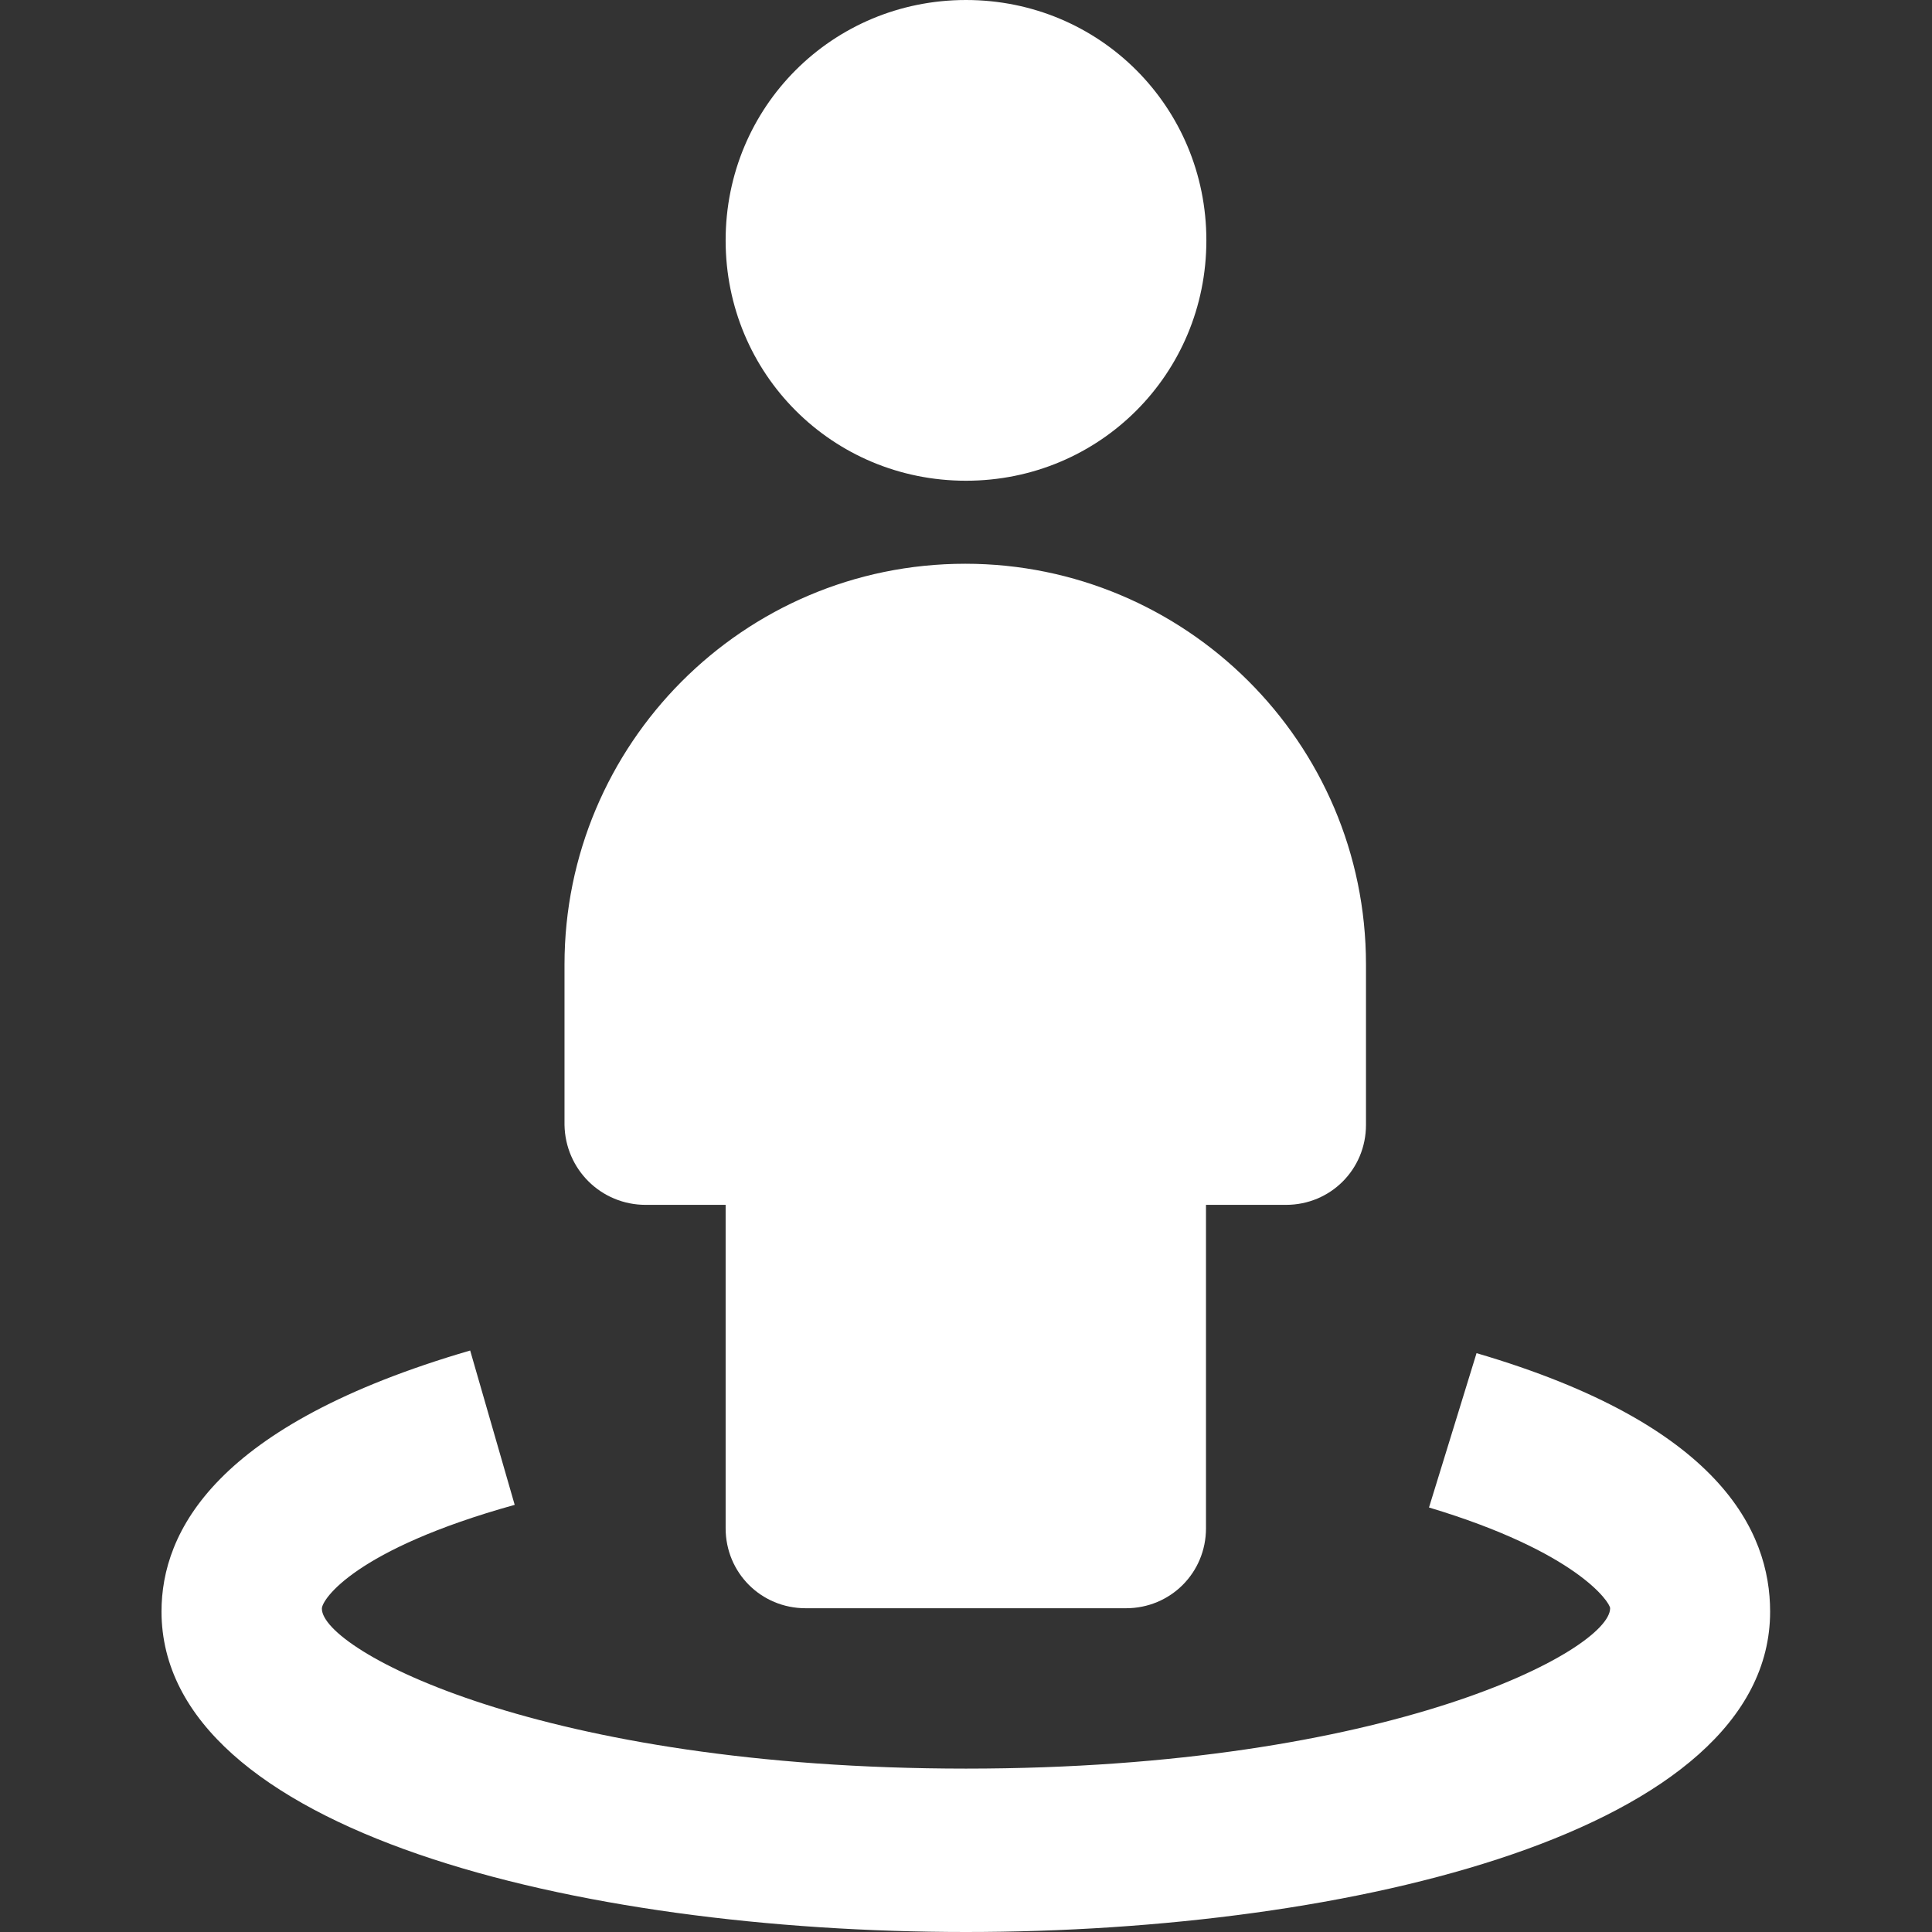 <?xml version="1.0" encoding="utf-8"?>
<!-- Generator: Adobe Illustrator 24.1.1, SVG Export Plug-In . SVG Version: 6.00 Build 0)  -->
<svg version="1.1" id="Layer_1" xmlns="http://www.w3.org/2000/svg" xmlns:xlink="http://www.w3.org/1999/xlink" x="0px" y="0px"
	 viewBox="0 0 512 512" style="enable-background:new 0 0 512 512;" xml:space="preserve">
<rect x="0" y="0" width="512" height="512" fill="#333333" stroke="none"/>
<style type="text/css">
	.st0{fill:white}
</style>
<g id="XMLID_1_">
	<path id="XMLID_3_" class="st0" d="M256,127.4c35.4,0,63.7-28.3,63.7-63.7S291.4,0,256,0s-63.7,28.3-63.7,63.7
		S220.6,127.4,256,127.4z"/>
	<path id="XMLID_4_" class="st0" d="M171.1,319.3h21.2V405c0,11.8,9.4,21.2,21.2,21.2h84.9c11.8,0,21.2-9.4,21.2-21.2v-85.7h21.2
		c11.8,0,21.2-9.4,21.2-21.2v-42.5c0-59-48-106.2-106.2-106.2c-59,0-106.2,48-106.2,106.2v42.5C149.8,309.9,159.3,319.3,171.1,319.3
		z"/>
	<path id="XMLID_5_" class="st0" d="M391.3,358.6l-12.6,40.9c39.3,11.8,48,25.2,48,26.7c0,11-58.2,42.5-170.7,42.5
		S85.3,437.3,85.3,426.3c0-2.4,8.7-15.7,51.1-27.5l-11.8-40.9c-67.6,19.7-81.8,48-81.8,69.2C42.9,485.3,153,512,256,512
		c102.2,0,213.1-26.7,213.1-84.9C469.1,405.8,455.8,377.5,391.3,358.6z"/>
</g>
</svg>
